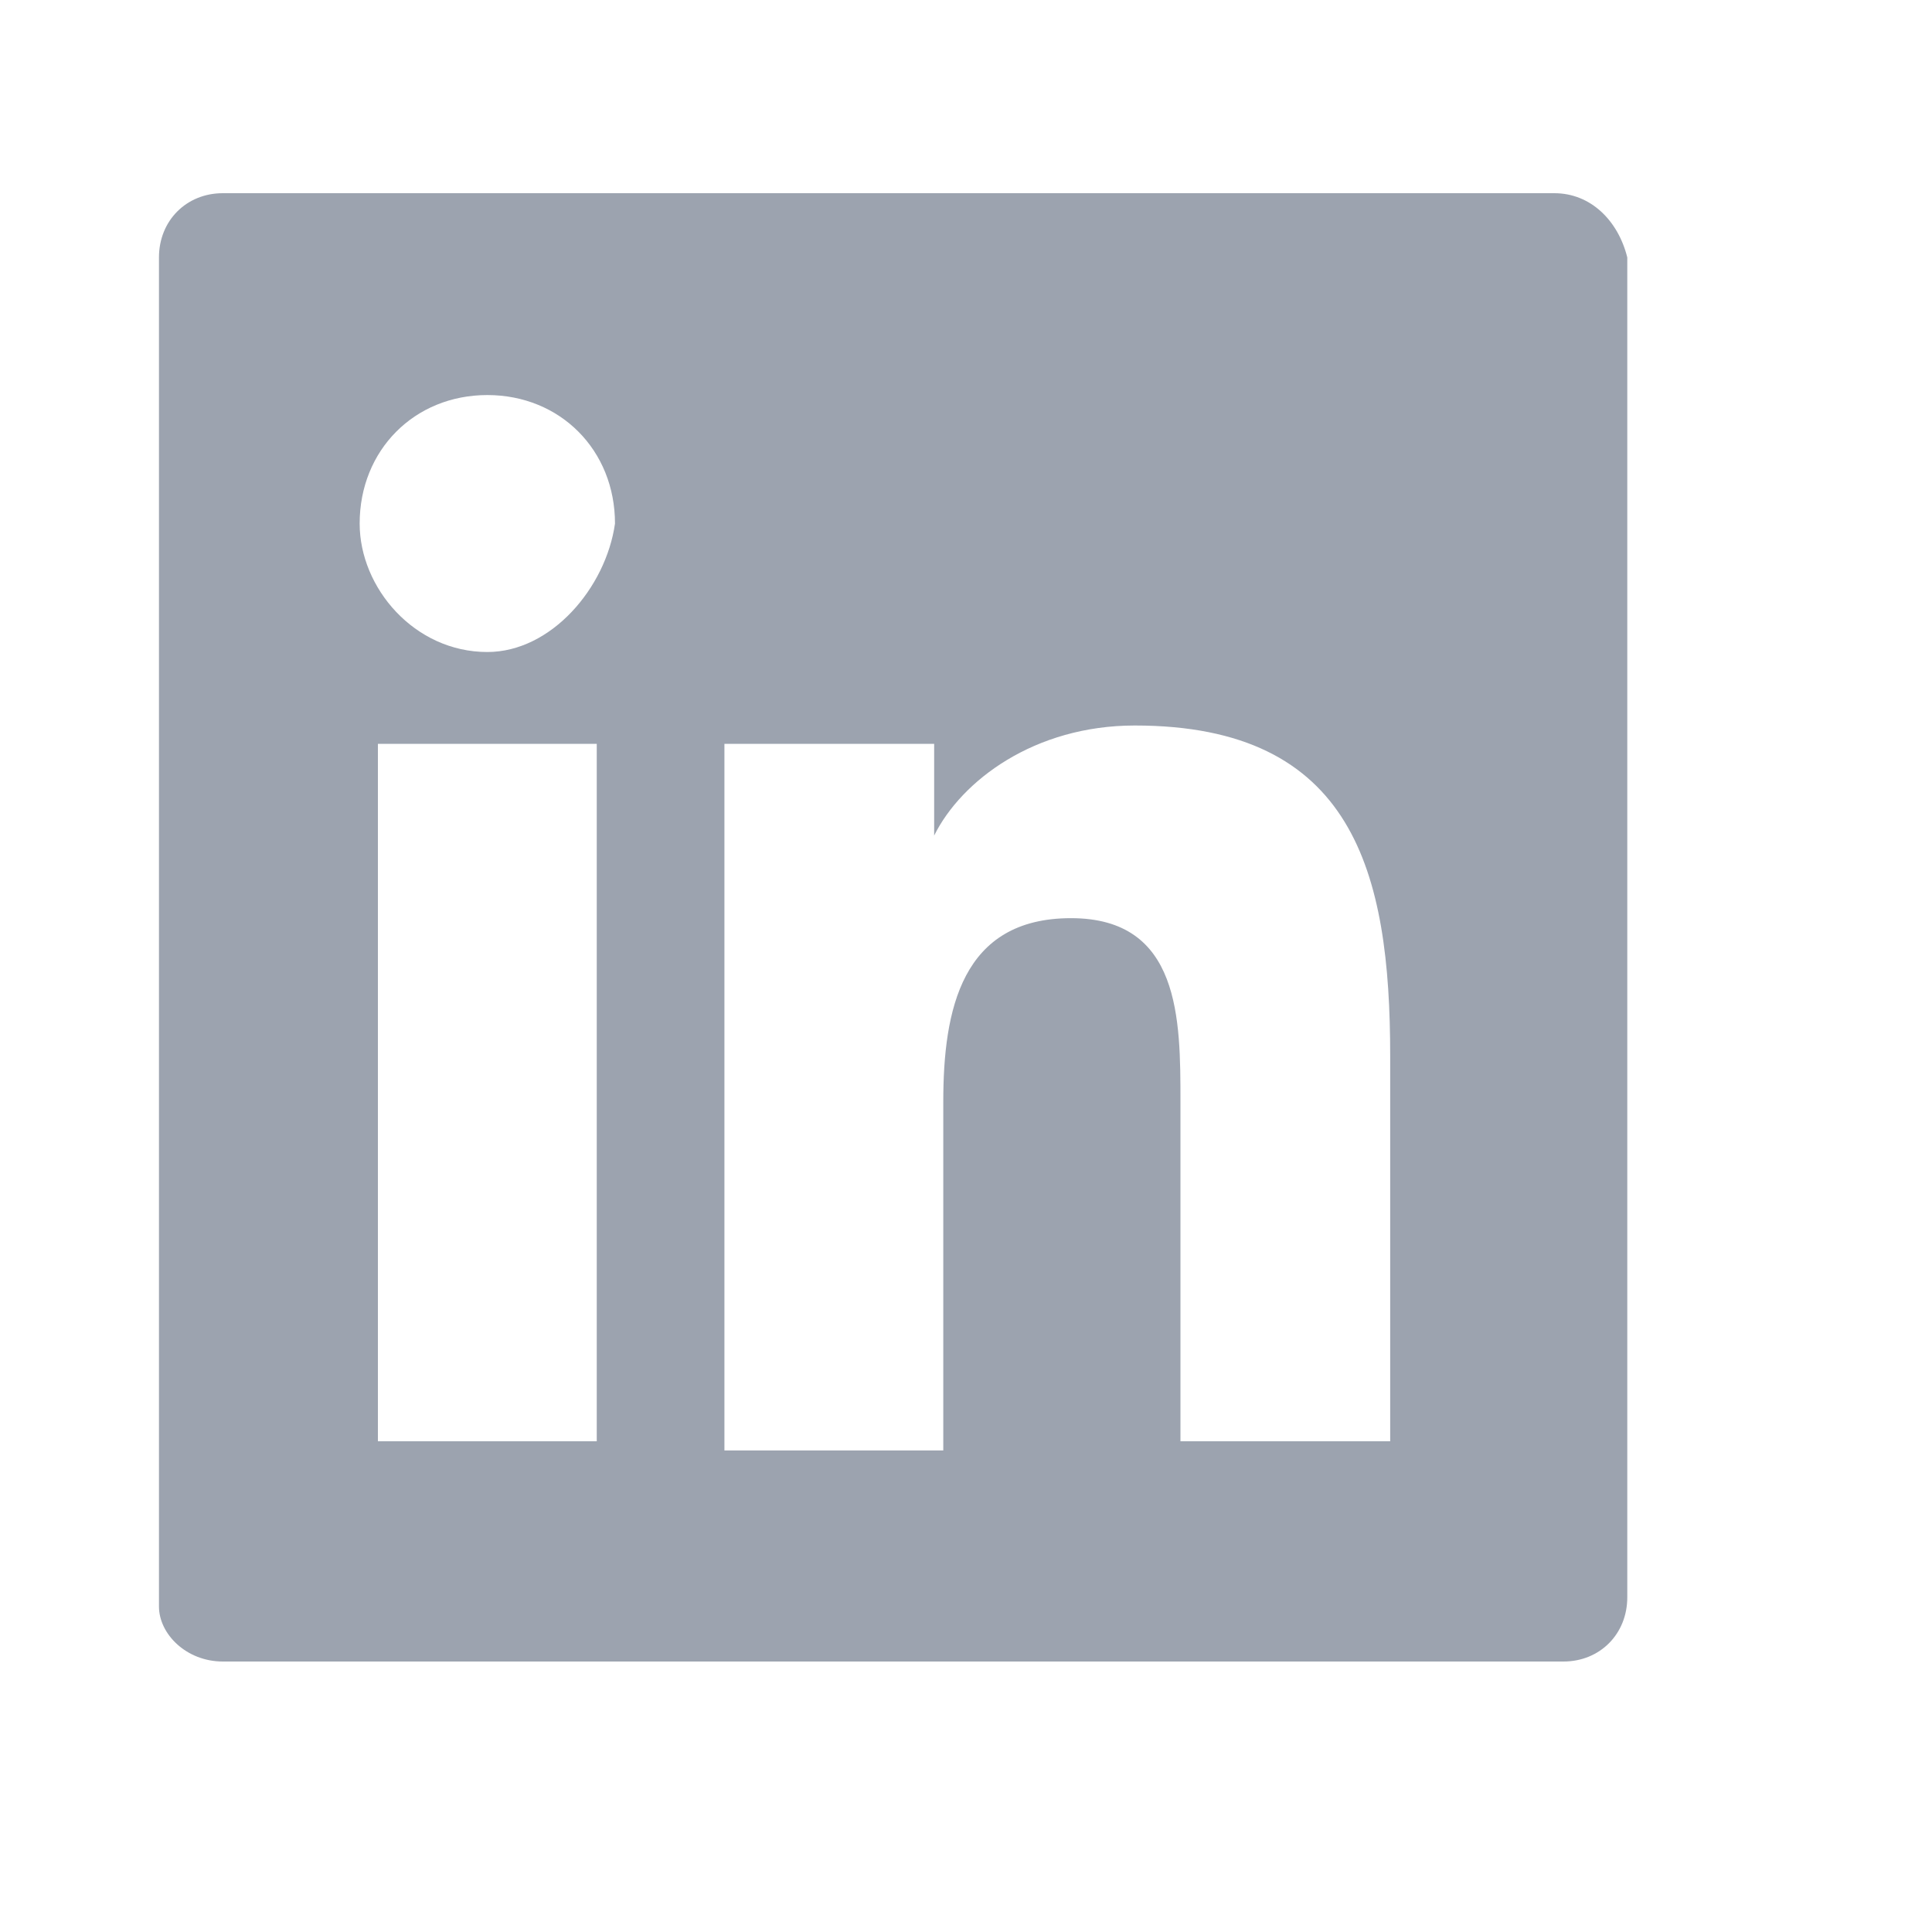 <svg width="24" height="24" viewBox="0 0 25 24" fill="none" xmlns="http://www.w3.org/2000/svg">
              <path fill-rule="evenodd" clip-rule="evenodd" d="M2.883 2H20.113C20.585 2 20.939 2.356 21.057 2.831V20.169C21.057 20.644 20.703 21 20.231 21H2.883C2.411 21 2.057 20.644 2.057 20.288V2.831C2.057 2.356 2.411 2 2.883 2ZM4.89 18.15H7.604H7.722V9.125H4.89V18.15ZM6.306 7.937C5.362 7.937 4.654 7.106 4.654 6.275C4.654 5.325 5.362 4.612 6.306 4.612C7.25 4.612 7.958 5.325 7.958 6.275C7.84 7.106 7.132 7.937 6.306 7.937ZM15.275 18.15H17.989V13.162C17.989 10.787 17.517 8.888 14.685 8.888C13.386 8.888 12.442 9.6 12.088 10.312V9.125H9.374V18.269H12.206V13.756C12.206 12.569 12.442 11.381 13.859 11.381C15.275 11.381 15.275 12.688 15.275 13.756V18.15Z" fill="#9CA3AF" />
            </svg>
